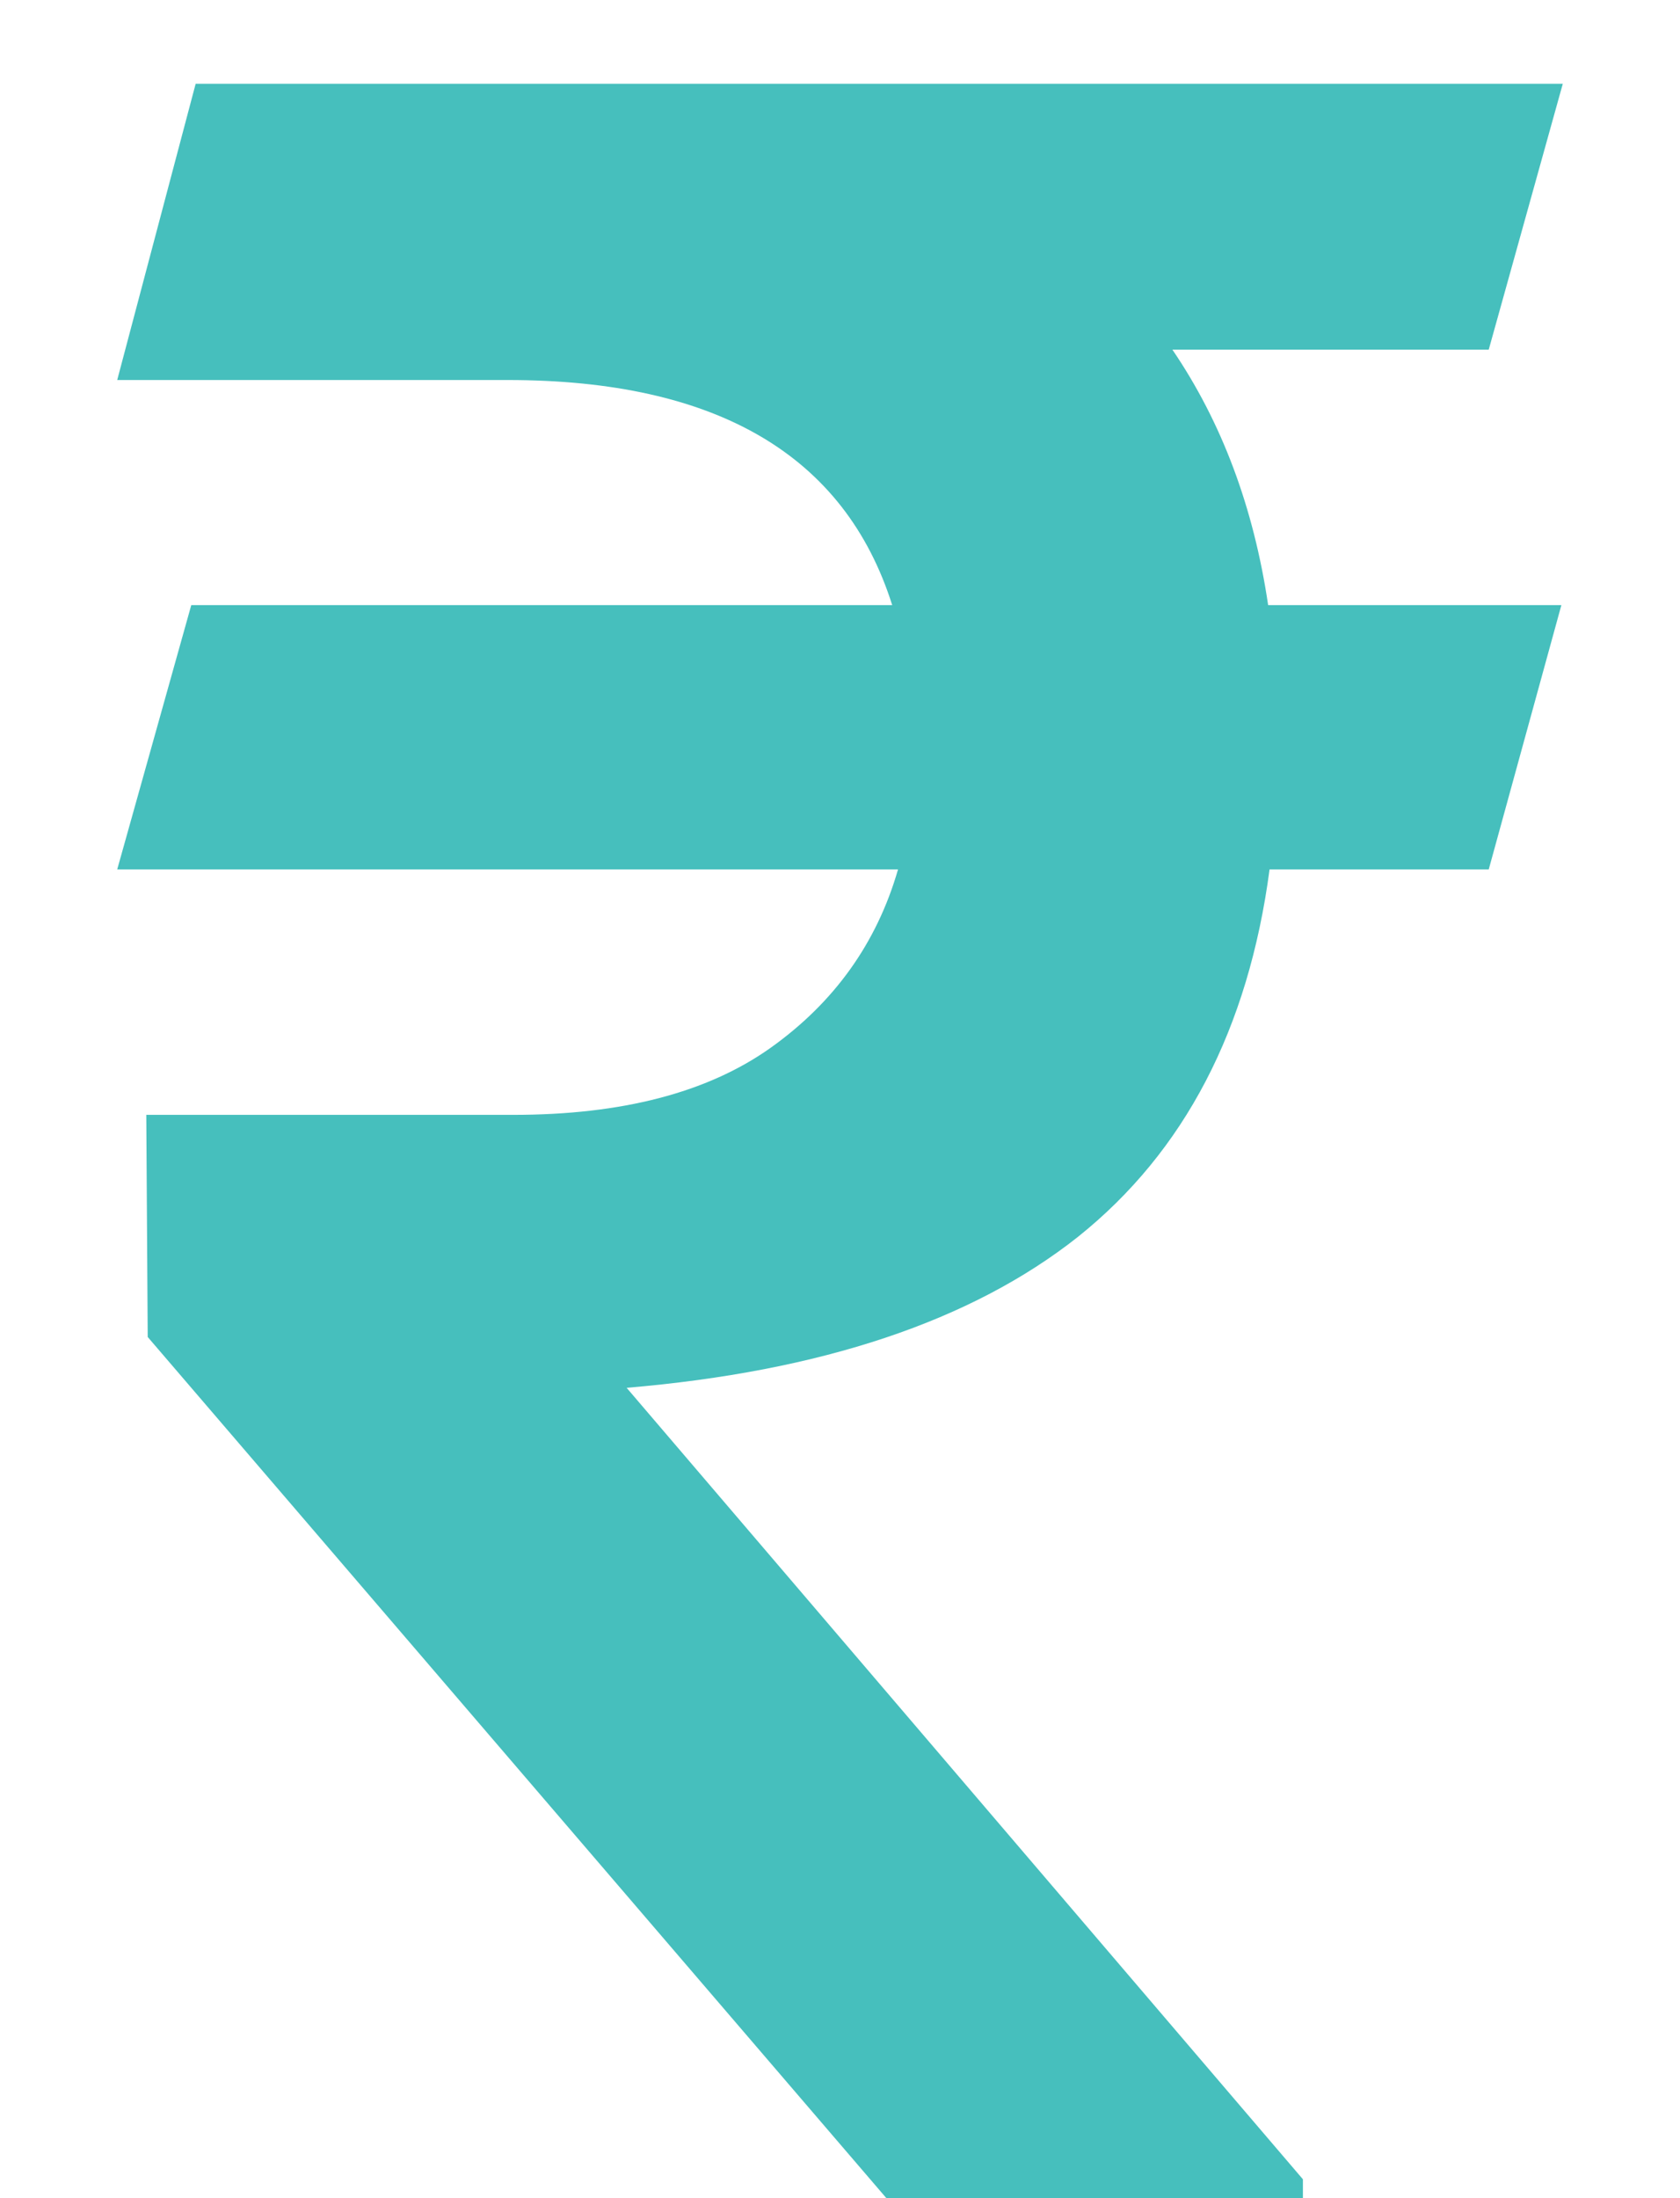 <svg width="13" height="17" viewBox="0 0 13 17" fill="none" xmlns="http://www.w3.org/2000/svg">
<path d="M11.52 2.704H9.072C9.454 3.265 9.701 3.924 9.813 4.68H12.082L11.52 6.724H9.824C9.66 7.959 9.165 8.907 8.342 9.565C7.518 10.217 6.354 10.606 4.849 10.733L10.082 16.854V17H6.859L1.143 10.34L1.132 8.622H3.973C4.812 8.622 5.474 8.45 5.961 8.105C6.455 7.754 6.785 7.293 6.949 6.724H0.907L1.48 4.68H6.904C6.537 3.52 5.545 2.939 3.928 2.939H0.907L1.514 0.648H12.093L11.52 2.704Z" fill="#46BFBD"/>
</svg>

